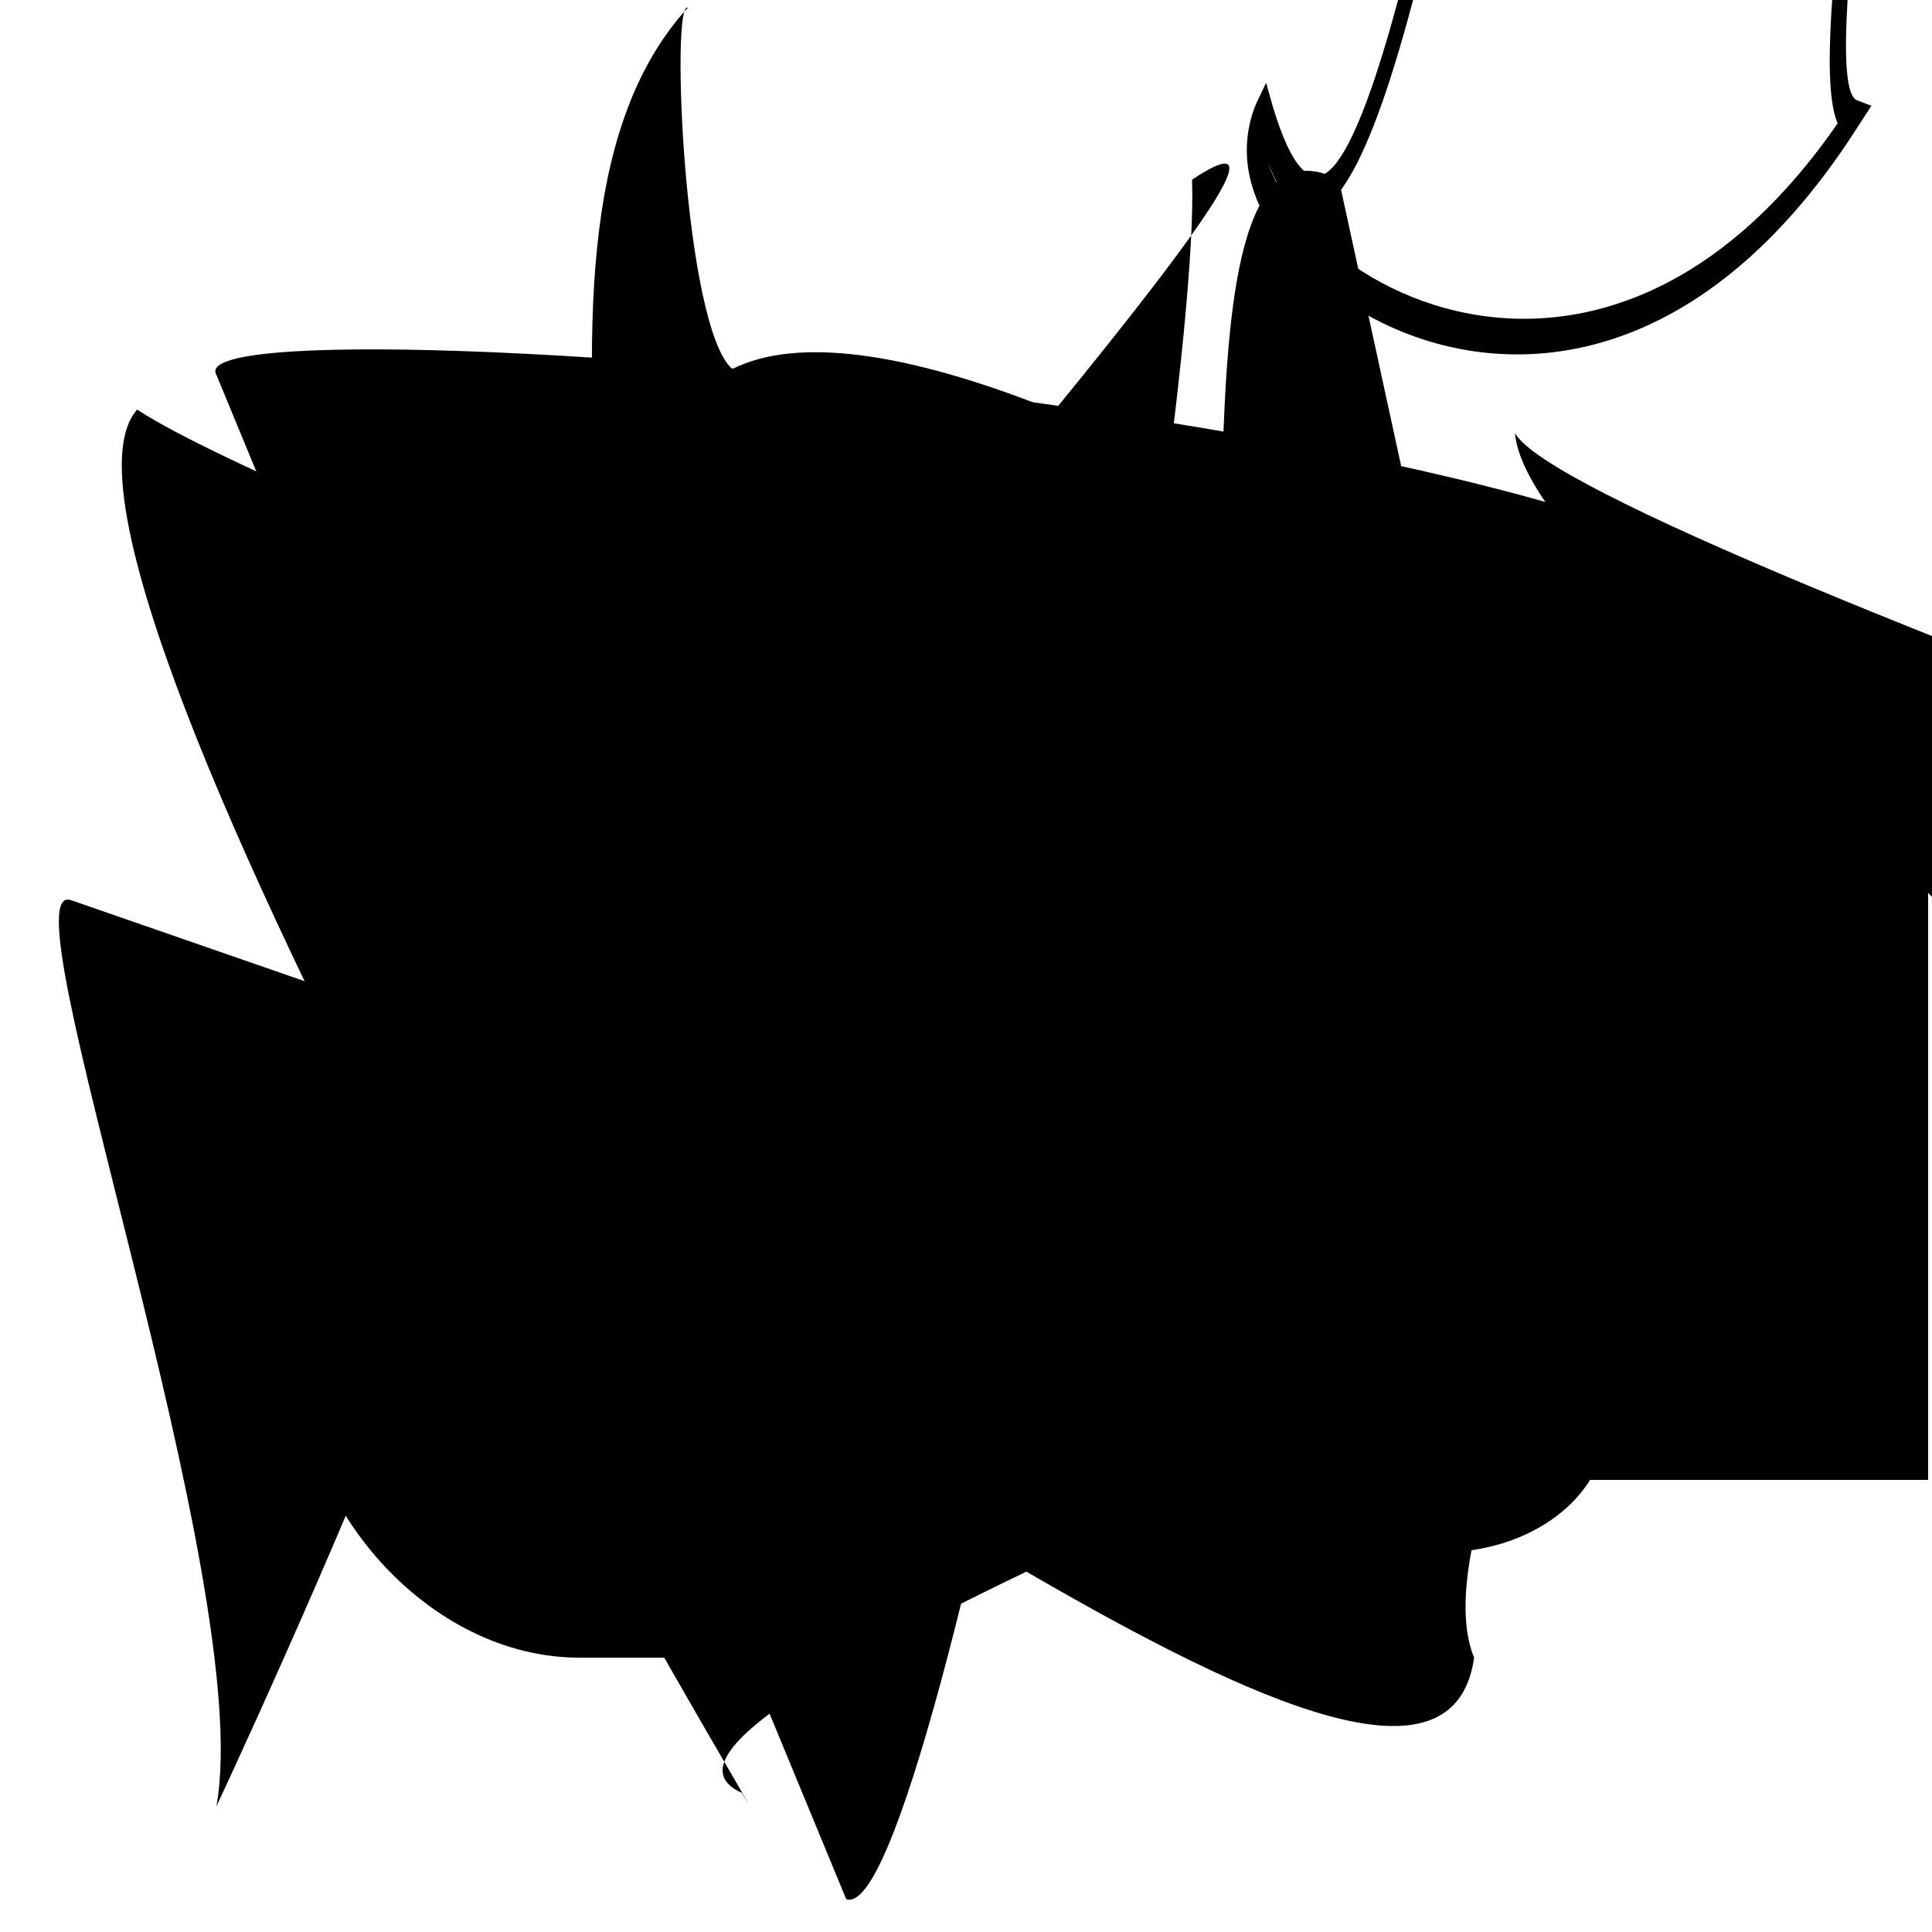 <?xml version="1.0" encoding="UTF-8"?>
<svg xmlns="http://www.w3.org/2000/svg" width="100" height="100" viewBox="0 0 100 100">
<defs>
<linearGradient id="g0" x1="0%" y1="0%" x2="100%" y2="100%">
<stop offset="0.0%" stop-color="hsl(106, 75%, 59%)" />
<stop offset="33.3%" stop-color="hsl(183, 71%, 60%)" />
<stop offset="66.7%" stop-color="hsl(242, 72%, 49%)" />
<stop offset="100.0%" stop-color="hsl(322, 74%, 44%)" />
</linearGradient>
<linearGradient id="g1" x1="0%" y1="0%" x2="100%" y2="100%">
<stop offset="0.0%" stop-color="hsl(290, 83%, 63%)" />
<stop offset="33.3%" stop-color="hsl(2, 82%, 55%)" />
<stop offset="66.7%" stop-color="hsl(86, 72%, 68%)" />
<stop offset="100.0%" stop-color="hsl(83, 65%, 44%)" />
</linearGradient>
<linearGradient id="g2" x1="0%" y1="0%" x2="100%" y2="100%">
<stop offset="0.0%" stop-color="hsl(40, 53%, 69%)" />
<stop offset="33.3%" stop-color="hsl(104, 72%, 65%)" />
<stop offset="66.7%" stop-color="hsl(144, 86%, 72%)" />
<stop offset="100.0%" stop-color="hsl(151, 70%, 62%)" />
</linearGradient>
</defs>

<path d="M 67.8 6.2 C 57.5 1.4, 71.7 34.4, 56.8 23.6 C 63.3 39.8, 18.7 38.2, 18.3 45.2 C 4.4 32.4, 10.4 0.0, 14.7 2.5 C 0.0 22.4, 67.2 0.0, 59.0 13.0 C 48.7 4.9, 99.7 50.2, 93.6 37.9 C 100.0 30.9, 53.5 24.9, 54.0 11.4 C 56.1 18.3, 57.2 95.9, 56.5 82.6 Z" fill="none" fill-opacity="0.77" stroke="hsl(86, 72%, 68%)" stroke-width="1.07"  transform="translate(57.9 30.5) rotate(282.8) scale(1.76 0.70)" />
<path d="M 69.3 9.3 C 58.9 4.0, 67.0 46.6, 59.1 31.9 C 41.9 49.5, 51.0 50.1, 65.5 57.1 C 74.0 47.6, 16.0 27.1, 7.1 21.2 C 0.0 29.2, 42.8 100.0, 38.4 92.8 C 28.7 88.5, 93.2 66.2, 81.5 65.4 Z" fill="hsl(104, 72%, 65%)" fill-opacity="0.59" stroke="none" stroke-width="1.14"   />
<path d="M 88.7 95.9 C 85.6 94.1, 7.8 32.7, 7.6 26.4 C 3.3 34.2, 31.5 70.2, 16.8 77.1 C 24.5 64.7, 52.0 59.5, 60.6 49.0 " fill="hsl(83, 65%, 44%)" fill-opacity="0.56" stroke="none" stroke-width="1.03"  transform="translate(60.1 0.4) rotate(332.5) scale(0.80 1.06)" />
<path d="M 8.5 78.1 C 14.6 65.9, 54.2 56.4, 52.4 41.6 C 56.9 35.5, 87.7 30.3, 76.1 34.2 C 56.4 42.5, 13.8 80.5, 18.9 86.3 C 8.5 97.4, 9.0 62.8, 9.6 57.9 C 9.2 56.4, 50.8 63.4, 51.6 55.2 Z" fill="hsl(290, 83%, 63%)" fill-opacity="0.50" stroke="none" stroke-width="1.00"  transform="translate(93.0 66.1) rotate(198.1) scale(1.43 1.33)" />
<circle cx="77.9" cy="20.5" r="0.6" fill="hsl(104, 72%, 65%)" fill-opacity="0.51"  transform="translate(50.6 96.5) rotate(323.8) scale(1.35 1.32)" />
<rect x="15.7" y="49.6" width="38.6" height="36.2" rx="14.3" fill="hsl(104, 72%, 65%)" fill-opacity="0.23"    />
<path d="M 89.6 76.4 C 96.6 65.2, 80.5 34.6, 90.2 43.7 C 100.0 48.8, 51.7 12.2, 37.9 19.1 C 35.4 16.9, 34.7 0.0, 35.6 0.4 C 23.8 13.3, 38.8 45.8, 24.1 46.8 C 36.4 38.6, 14.7 86.0, 11.2 93.5 C 13.3 82.0, 0.0 45.2, 3.7 46.6 " fill="hsl(40, 53%, 69%)" fill-opacity="0.43" stroke="none" stroke-width="1.17"   />
<rect x="57.9" y="67.9" width="24.4" height="11.6" rx="7.7" fill="hsl(83, 65%, 44%)" fill-opacity="0.90" stroke="hsl(290, 83%, 63%)" stroke-width="1.7"   />
<path d="M 11.2 19.4 C 8.6 14.9, 100.0 22.3, 94.5 36.1 C 94.4 43.9, 72.5 76.6, 76.3 85.8 C 74.3 100.0, 35.0 67.0, 22.9 65.2 C 8.5 71.9, 75.7 0.0, 61.7 9.3 C 62.2 23.3, 48.6 100.0, 43.8 98.3 " fill="hsl(144, 86%, 72%)" fill-opacity="0.73" stroke="none" stroke-width="1.27"   />
<rect x="54.1" y="39.3" width="45.7" height="37.3" rx="0.0" fill="hsl(106, 75%, 59%)" fill-opacity="0.62"    />
</svg>
